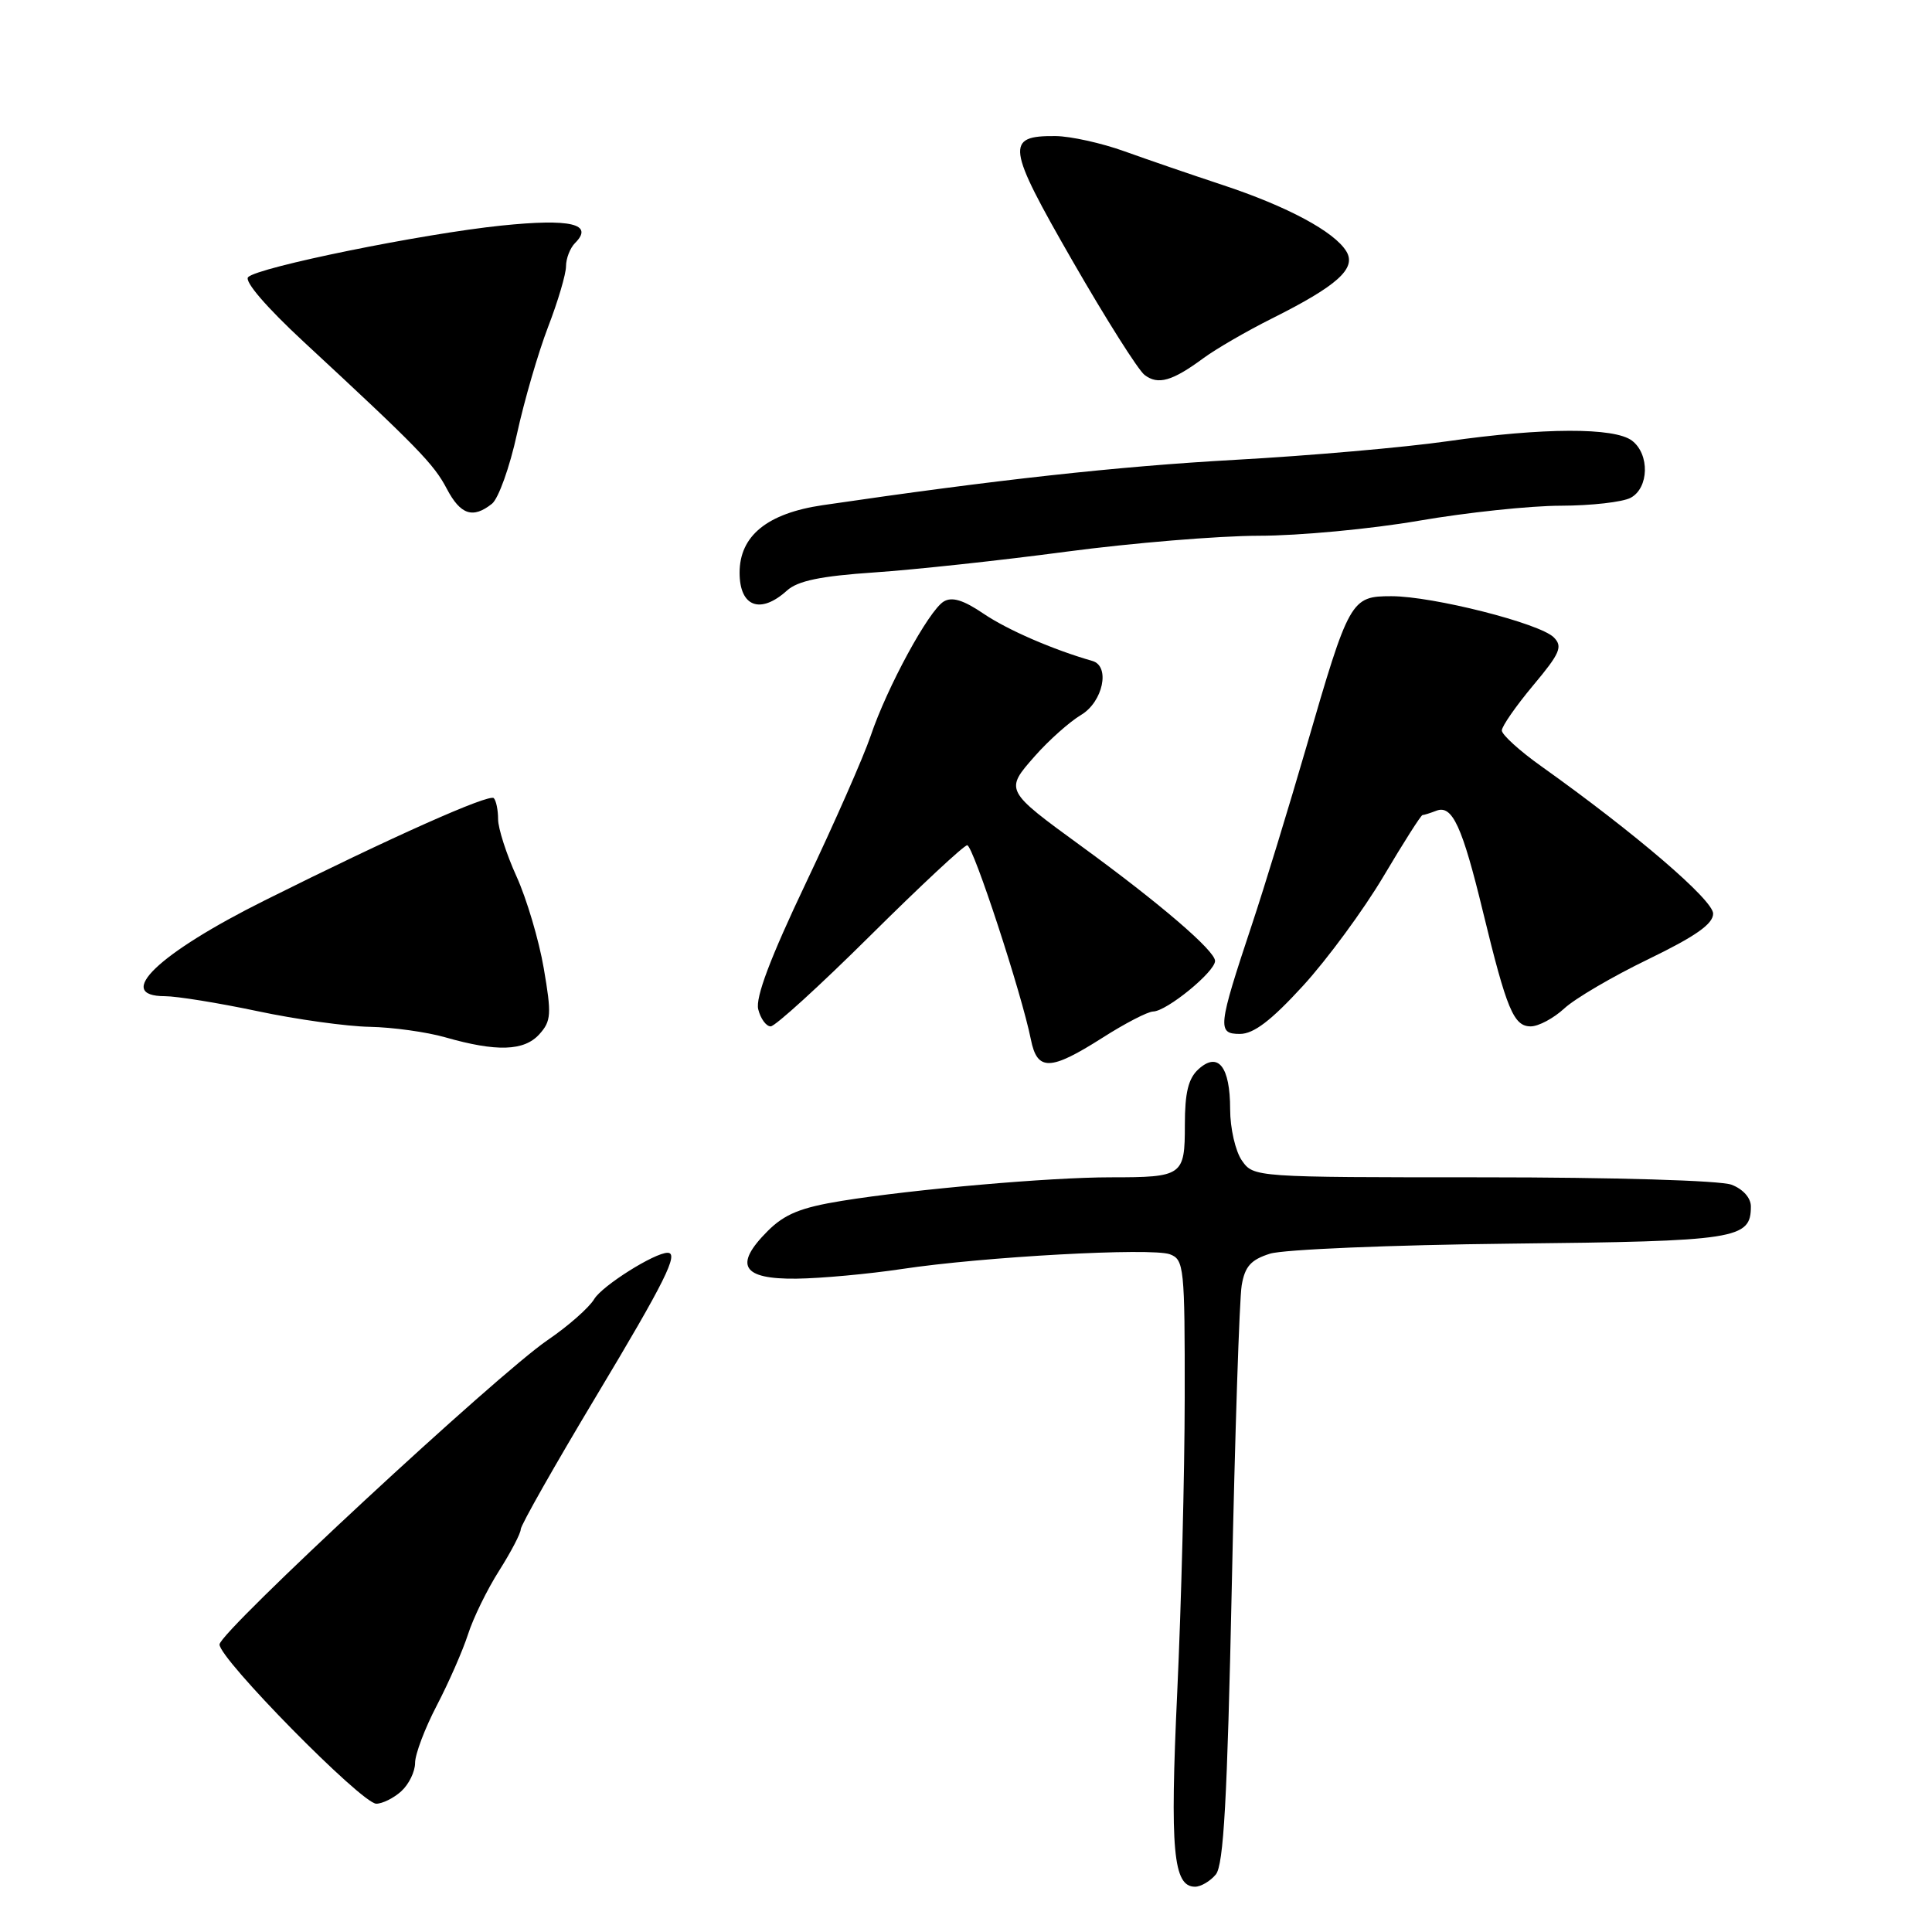 <?xml version="1.0" encoding="UTF-8" standalone="no"?>
<!DOCTYPE svg PUBLIC "-//W3C//DTD SVG 1.1//EN" "http://www.w3.org/Graphics/SVG/1.1/DTD/svg11.dtd" >
<svg xmlns="http://www.w3.org/2000/svg" xmlns:xlink="http://www.w3.org/1999/xlink" version="1.1" viewBox="0 0 256 256">
 <g >
 <path fill="currentColor"
d=" M 161.10 248.38 C 162.14 247.12 162.62 238.47 163.22 210.13 C 163.64 189.98 164.23 172.07 164.53 170.32 C 164.95 167.81 165.75 166.92 168.28 166.12 C 170.05 165.56 184.37 164.96 200.10 164.79 C 230.23 164.47 232.00 164.20 232.00 159.85 C 232.00 158.73 230.95 157.55 229.43 156.98 C 227.97 156.42 213.81 156.00 196.49 156.00 C 166.23 156.00 166.11 155.99 164.56 153.78 C 163.70 152.55 163.00 149.50 163.00 146.98 C 163.00 141.33 161.41 139.31 158.81 141.67 C 157.46 142.89 157.00 144.78 157.00 149.05 C 157.00 155.80 156.72 156.00 147.17 156.00 C 139.09 156.00 121.06 157.58 111.55 159.12 C 106.11 160.00 103.97 160.87 101.72 163.12 C 97.20 167.65 98.32 169.51 105.52 169.43 C 108.81 169.39 115.10 168.81 119.50 168.15 C 130.29 166.52 152.58 165.30 155.02 166.20 C 156.89 166.90 157.00 167.91 156.98 185.22 C 156.97 195.27 156.52 212.82 155.99 224.21 C 155.01 245.20 155.45 250.00 158.35 250.00 C 159.12 250.00 160.36 249.27 161.10 248.38 Z  M 53.17 237.35 C 54.18 236.43 55.00 234.75 55.00 233.60 C 55.00 232.44 56.29 229.03 57.87 226.00 C 59.45 222.97 61.31 218.73 62.01 216.57 C 62.70 214.40 64.56 210.60 66.14 208.12 C 67.71 205.64 69.00 203.17 69.00 202.64 C 69.00 202.11 73.50 194.17 79.00 185.00 C 88.12 169.80 90.01 166.00 88.46 166.00 C 86.73 166.00 79.79 170.37 78.74 172.13 C 78.06 173.27 75.28 175.72 72.56 177.57 C 65.89 182.12 29.20 216.14 29.09 217.89 C 28.97 219.72 47.94 239.00 49.86 239.00 C 50.67 239.00 52.17 238.26 53.17 237.35 Z  M 146.05 137.53 C 149.05 135.61 152.09 134.04 152.80 134.03 C 154.61 133.99 161.00 128.76 161.00 127.33 C 161.00 125.98 153.72 119.73 143.36 112.18 C 133.11 104.71 133.12 104.73 137.13 100.18 C 138.98 98.08 141.74 95.63 143.25 94.73 C 146.15 93.00 147.15 88.27 144.75 87.58 C 139.51 86.08 133.49 83.46 130.33 81.32 C 127.65 79.50 126.14 79.04 125.04 79.71 C 123.05 80.93 117.54 91.07 115.37 97.50 C 114.44 100.25 110.58 109.02 106.79 116.99 C 102.06 126.94 100.08 132.19 100.47 133.74 C 100.78 134.98 101.52 136.00 102.12 136.00 C 102.71 136.00 108.64 130.60 115.29 124.00 C 121.94 117.40 127.73 112.00 128.16 112.00 C 128.94 112.00 135.39 131.68 136.60 137.75 C 137.44 141.95 139.16 141.91 146.05 137.53 Z  M 71.46 137.05 C 73.04 135.30 73.10 134.40 72.05 128.30 C 71.41 124.56 69.78 119.08 68.44 116.13 C 67.10 113.18 66.00 109.76 66.00 108.55 C 66.00 107.33 65.74 106.08 65.43 105.76 C 64.82 105.15 51.85 110.93 35.09 119.30 C 20.95 126.35 15.06 132.00 21.85 132.00 C 23.41 132.00 28.93 132.89 34.10 133.98 C 39.27 135.08 45.98 136.01 49.00 136.06 C 52.02 136.12 56.52 136.74 59.00 137.45 C 65.79 139.39 69.44 139.28 71.46 137.05 Z  M 172.66 130.62 C 175.87 127.11 180.67 120.58 183.32 116.12 C 185.97 111.65 188.29 108.00 188.49 108.00 C 188.68 108.00 189.51 107.74 190.34 107.42 C 192.44 106.62 193.76 109.50 196.51 120.85 C 199.65 133.78 200.57 136.00 202.83 136.00 C 203.86 136.00 205.86 134.93 207.27 133.63 C 208.68 132.32 213.69 129.38 218.41 127.10 C 224.68 124.06 227.00 122.43 227.00 121.06 C 227.00 119.25 216.70 110.42 204.25 101.55 C 201.36 99.50 199.00 97.35 199.00 96.79 C 199.00 96.24 200.87 93.55 203.15 90.82 C 206.73 86.55 207.10 85.67 205.88 84.45 C 204.02 82.59 189.85 79.00 184.37 79.00 C 179.00 79.00 178.77 79.41 173.09 99.00 C 170.77 106.97 167.54 117.55 165.89 122.50 C 161.36 136.13 161.27 137.00 164.30 137.00 C 166.12 137.00 168.44 135.23 172.66 130.62 Z  M 104.28 78.25 C 105.70 76.96 108.75 76.33 115.85 75.85 C 121.16 75.49 132.60 74.26 141.29 73.10 C 149.97 71.95 161.45 71.00 166.79 70.99 C 172.13 70.99 181.68 70.09 188.00 69.00 C 194.32 67.91 202.79 67.01 206.82 67.01 C 210.84 67.00 215.00 66.53 216.07 65.96 C 218.50 64.66 218.61 60.19 216.25 58.39 C 213.92 56.62 204.49 56.65 191.78 58.47 C 186.13 59.28 173.48 60.39 163.67 60.93 C 148.06 61.80 131.96 63.57 109.00 66.94 C 101.66 68.02 98.00 71.00 98.00 75.89 C 98.00 80.41 100.75 81.44 104.28 78.25 Z  M 65.19 66.75 C 66.05 66.06 67.54 61.90 68.50 57.50 C 69.46 53.10 71.32 46.72 72.62 43.33 C 73.93 39.94 75.00 36.31 75.00 35.28 C 75.00 34.25 75.54 32.86 76.20 32.20 C 78.73 29.67 75.63 28.94 66.44 29.89 C 55.98 30.97 34.20 35.40 32.88 36.72 C 32.34 37.26 35.27 40.68 40.24 45.29 C 55.36 59.30 57.49 61.49 59.20 64.76 C 61.02 68.22 62.66 68.76 65.19 66.75 Z  M 159.50 47.43 C 161.15 46.22 165.20 43.87 168.50 42.22 C 177.22 37.86 179.77 35.57 178.40 33.31 C 176.82 30.70 170.61 27.36 162.00 24.51 C 157.88 23.15 152.03 21.14 149.00 20.05 C 145.97 18.96 141.87 18.05 139.87 18.03 C 133.18 17.97 133.38 19.38 142.10 34.55 C 146.51 42.22 150.81 49.03 151.66 49.68 C 153.44 51.05 155.33 50.51 159.50 47.43 Z "/>
</g>
</svg>